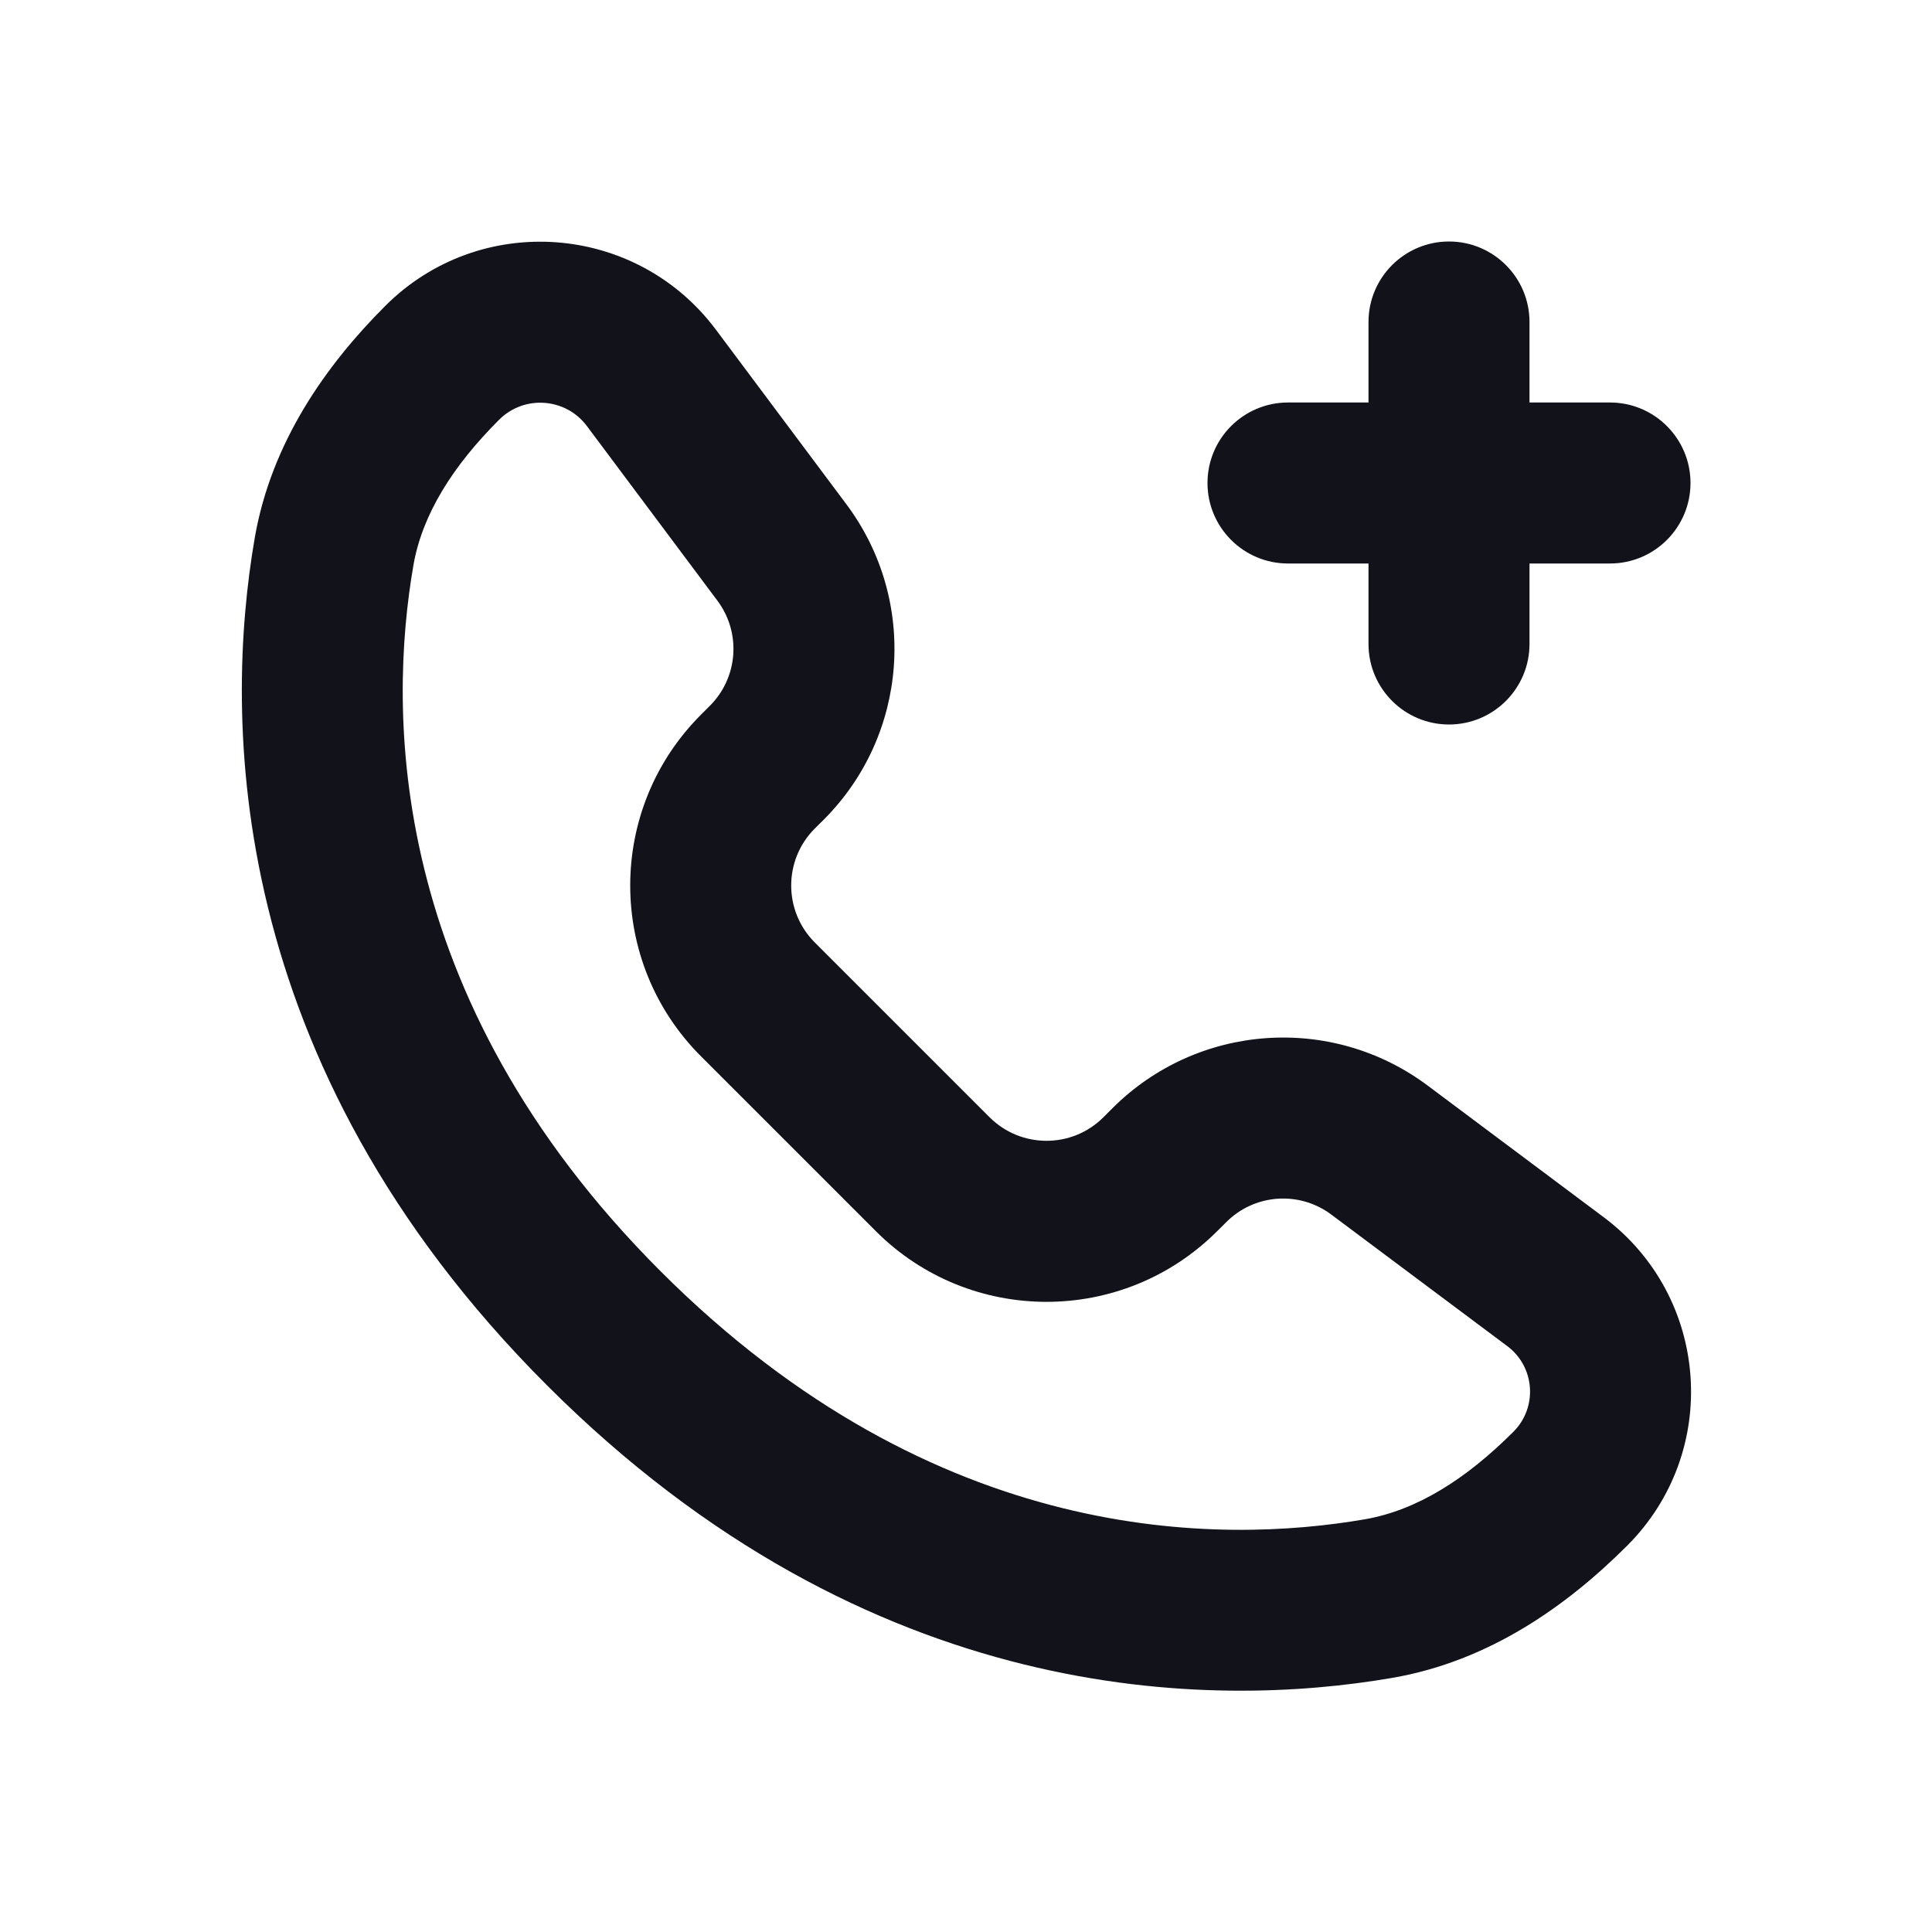 <svg width="24" height="24" viewBox="0 0 24 24" fill="none" xmlns="http://www.w3.org/2000/svg">
<path fill-rule="evenodd" clip-rule="evenodd" d="M3.164 6.685C3.37 5.492 4.052 4.534 4.786 3.8C5.959 2.627 7.899 2.767 8.893 4.095L10.514 6.264C11.407 7.458 11.287 9.127 10.233 10.182L10.121 10.293C9.731 10.683 9.731 11.317 10.121 11.707L12.293 13.879C12.684 14.269 13.317 14.269 13.707 13.879L13.818 13.768C14.873 12.713 16.542 12.593 17.736 13.486L19.921 15.12C21.241 16.107 21.38 18.035 20.214 19.2C19.472 19.942 18.504 20.635 17.296 20.843C15.072 21.227 10.809 21.224 6.793 17.207C2.775 13.189 2.782 8.904 3.164 6.685ZM6.2 5.214C5.624 5.79 5.244 6.392 5.135 7.025C4.827 8.814 4.781 12.367 8.207 15.793C11.635 19.22 15.168 19.181 16.956 18.873C17.601 18.761 18.213 18.373 18.8 17.786C19.104 17.482 19.068 16.979 18.724 16.722L16.538 15.088C16.14 14.79 15.584 14.83 15.233 15.182L15.121 15.293C13.95 16.465 12.05 16.465 10.879 15.293L8.707 13.121C7.536 11.95 7.536 10.05 8.707 8.879L8.818 8.768C9.17 8.416 9.21 7.86 8.912 7.462L7.291 5.293C7.027 4.94 6.512 4.903 6.2 5.214Z" fill="#12131A"/>
<path fill-rule="evenodd" clip-rule="evenodd" d="M18 3C18.552 3 19 3.448 19 4V5H20C20.552 5 21 5.448 21 6C21 6.552 20.552 7 20 7H19V8C19 8.552 18.552 9 18 9C17.448 9 17 8.552 17 8V7H16C15.448 7 15 6.552 15 6C15 5.448 15.448 5 16 5H17V4C17 3.448 17.448 3 18 3Z" fill="#12131A"/>
</svg>
